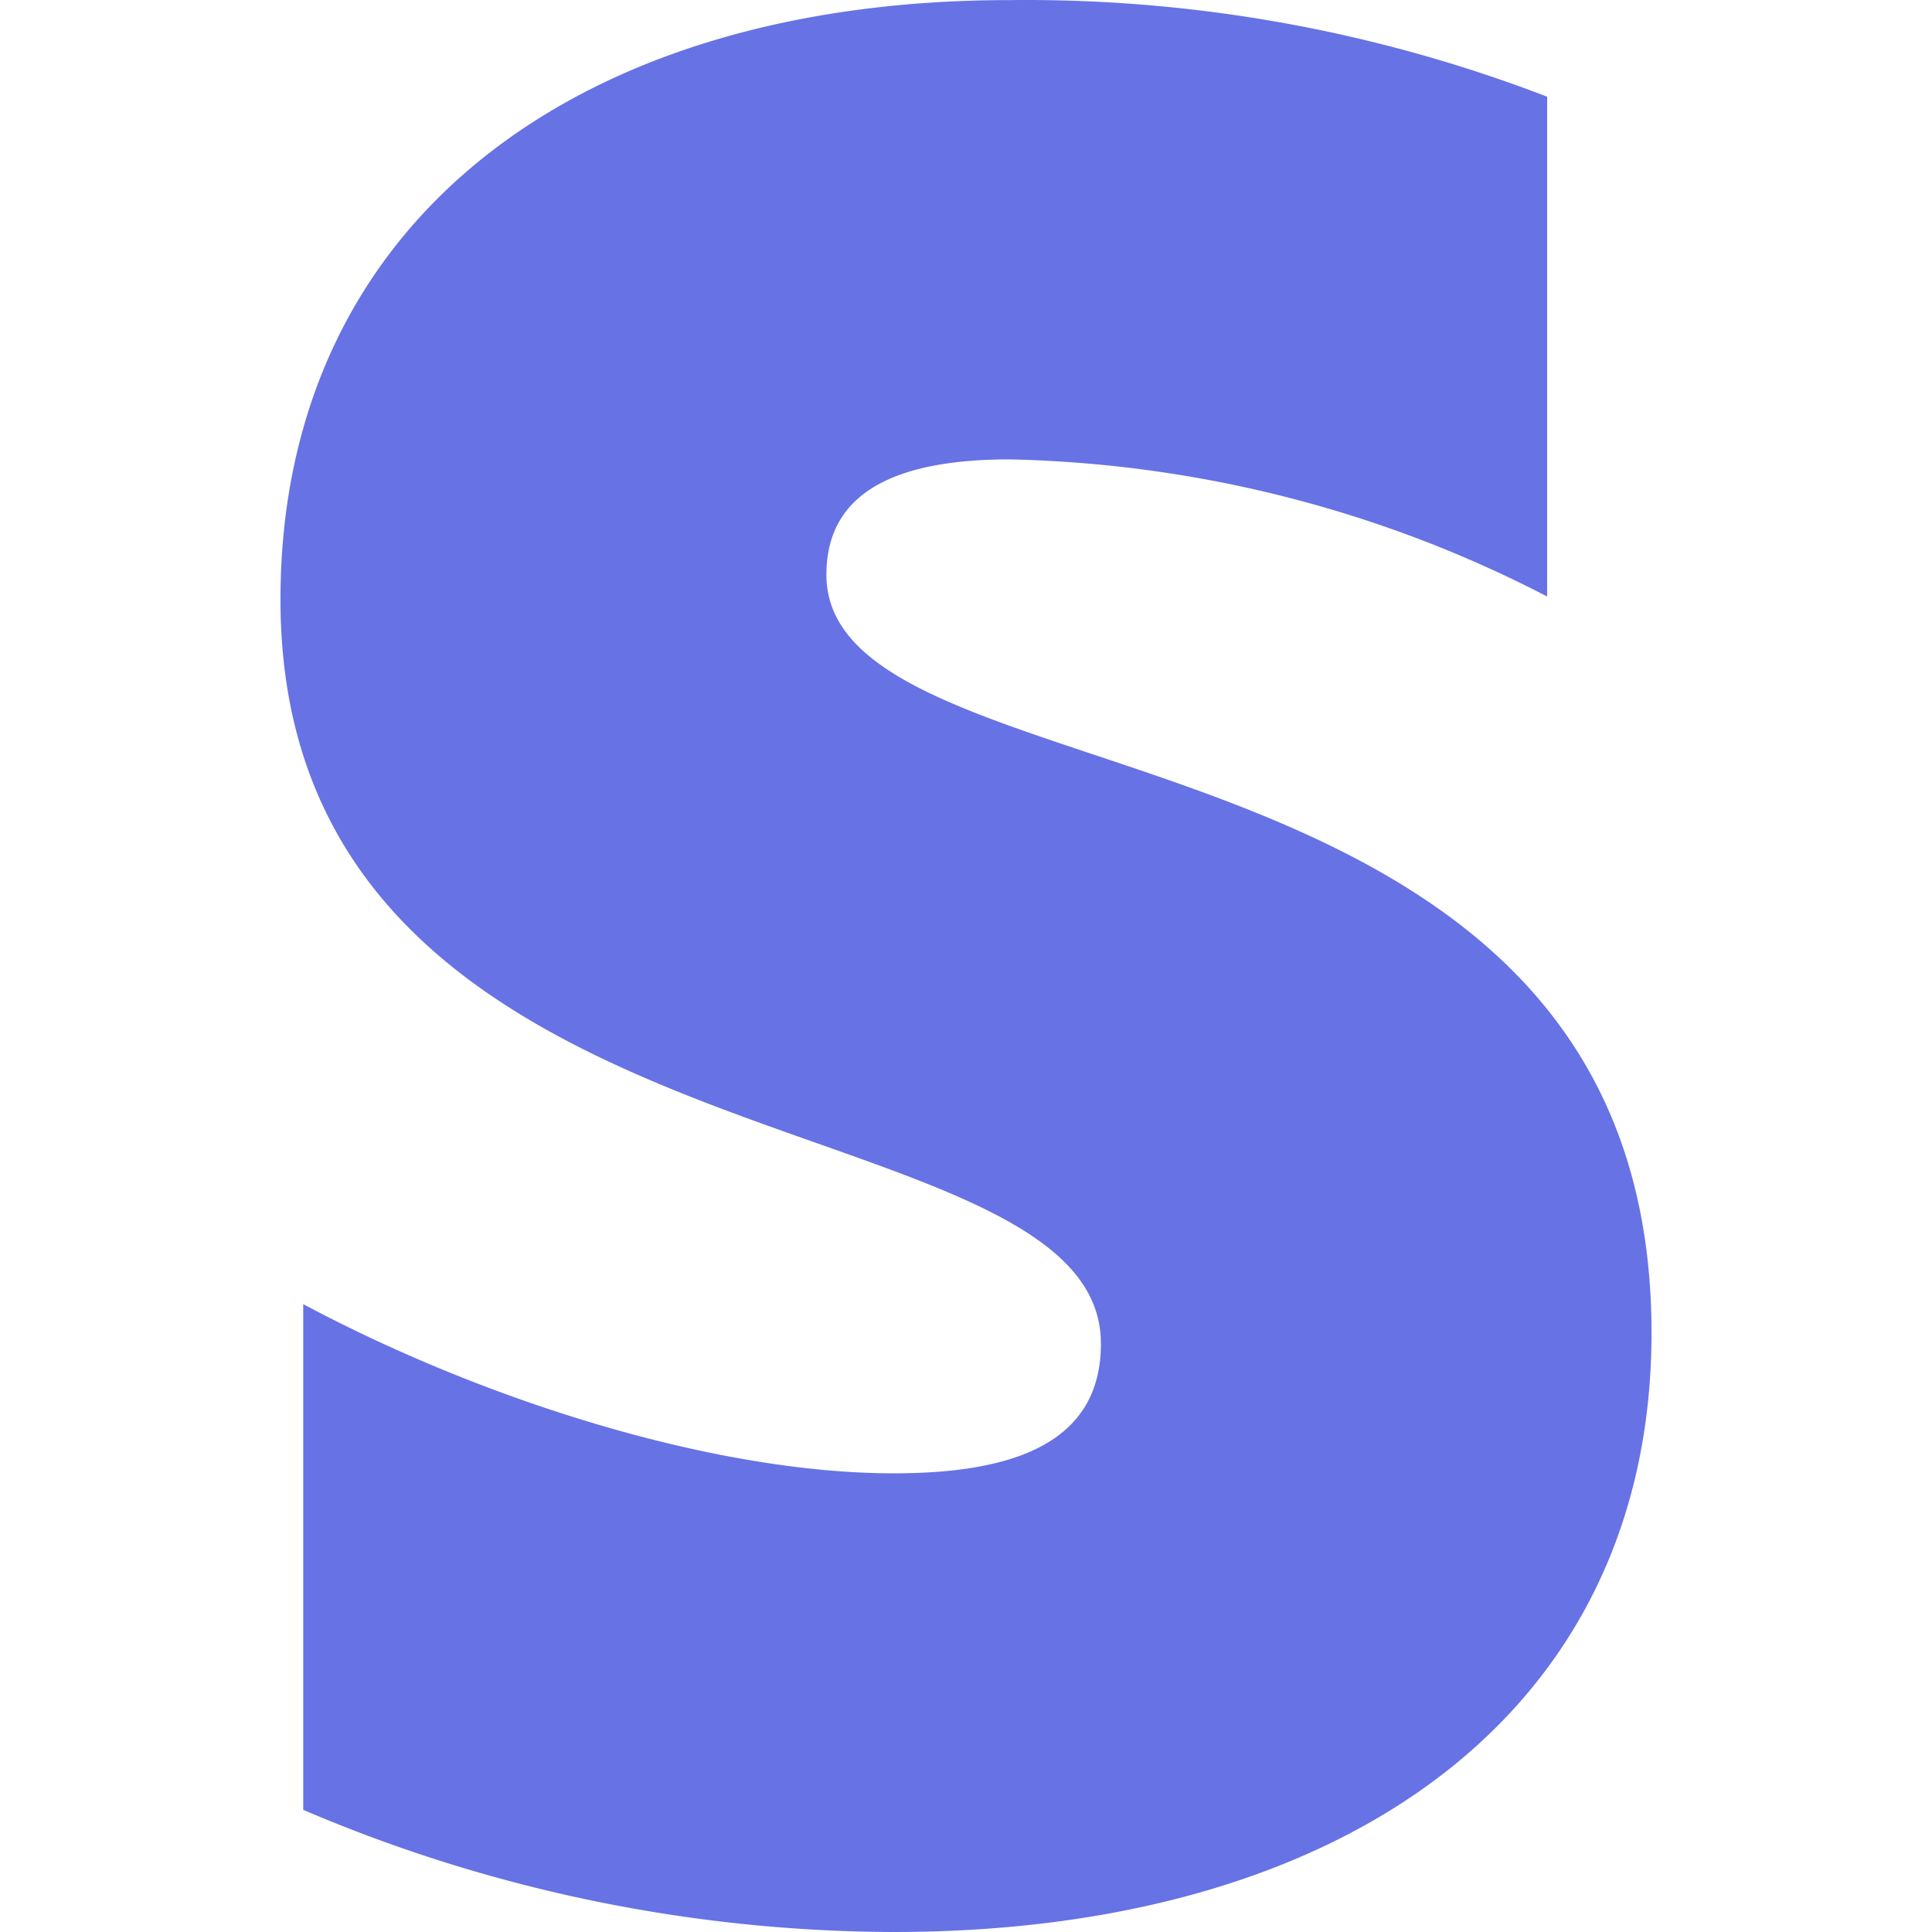 <svg xmlns="http://www.w3.org/2000/svg" xmlns:xlink="http://www.w3.org/1999/xlink" viewBox="0.5 0.5 44 62.003" fill="#fff" fill-rule="evenodd" stroke="#000" stroke-linecap="round" stroke-linejoin="round" font-family="Roboto" font-size="14" text-anchor="middle" height="1em" width="1em">
  <use xlink:href="#a" x=".5" y=".5"/>
  <symbol id="a" overflow="visible">
    <path d="M17.52 18.443c0-2.66 2.25-3.7 5.88-3.7 6.02.13 11.92 1.63 17.25 4.4V3.103A46.6 46.6 0 0 0 23.4.003C9.4.003 0 7.203 0 19.243c0 18.82 26.33 15.77 26.33 23.88 0 3.17-2.77 4.16-6.65 4.16-5.74 0-13.14-2.33-18.95-5.43v16.23c5.98 2.56 12.43 3.9 18.95 3.92 14.4 0 24.32-6.98 24.32-19.23 0-20.3-26.48-16.68-26.48-24.33" stroke="none" fill="#6772e5"/>
  </symbol>
</svg>
